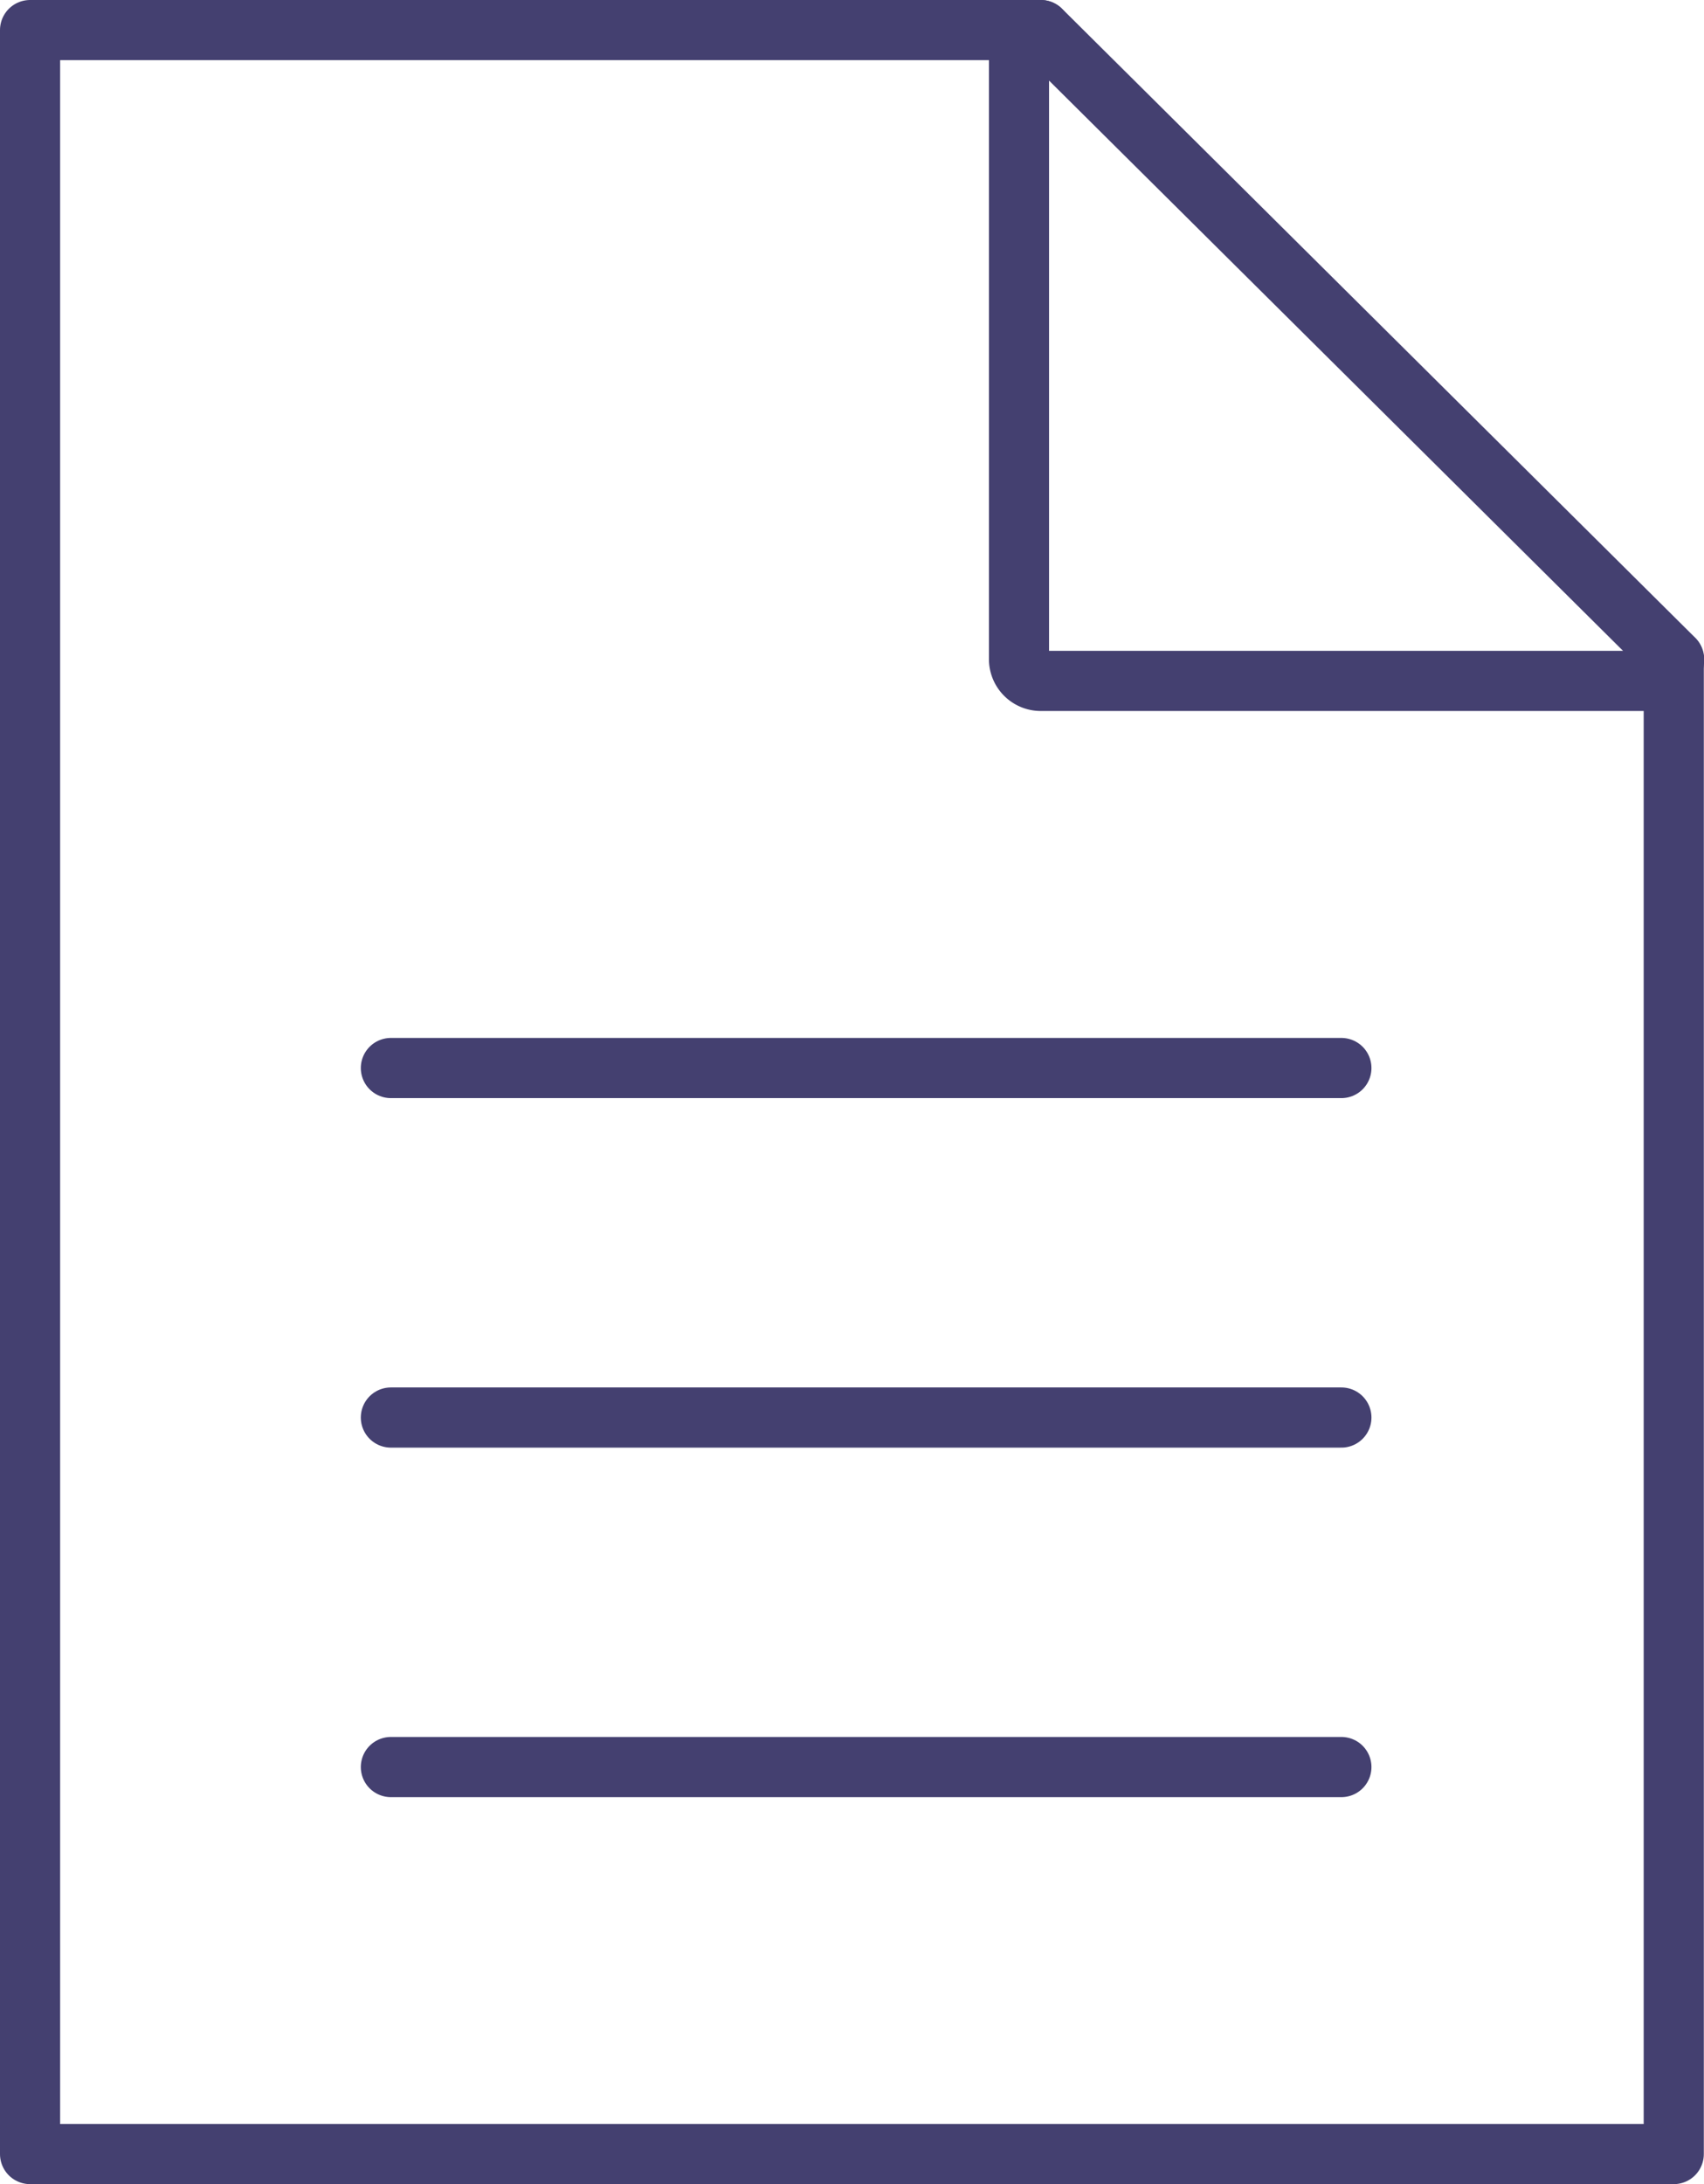 <svg xmlns="http://www.w3.org/2000/svg" width="28.336" height="36.295" viewBox="0 0 28.336 36.295">
  <g id="file-icon-iconfinder-icon" transform="translate(0.5 0.5)">
    <g id="File_Icon" data-name="File Icon" transform="translate(0 0)">
      <path id="path1325" d="M51.8,15.08V39.921H24.467V4.626H41.273" transform="translate(-24.467 -4.626)" fill="none" stroke="#444070" stroke-linecap="round" stroke-linejoin="round" stroke-miterlimit="6.2" stroke-width="1"/>
      <path id="rect1297" d="M116.962,15.441H106.8a.362.362,0,0,1-.364-.361V4.987a.362.362,0,0,1,.364-.361l10.53,10.454a.362.362,0,0,1-.364.361Z" transform="translate(-89.991 -4.626)" fill="none" stroke="#444070" stroke-linecap="round" stroke-linejoin="round" stroke-width="1"/>
      <path id="path1343" d="M54.379,119.566H70.185" transform="translate(-48.379 -96.51)" fill="none" stroke="#444070" stroke-linecap="round" stroke-linejoin="round" stroke-width="1"/>
      <path id="path1345" d="M54.379,90.61H70.185" transform="translate(-48.379 -73.362)" fill="none" stroke="#444070" stroke-linecap="round" stroke-linejoin="round" stroke-width="1"/>
      <path id="path1347" d="M54.379,148.522H70.185" transform="translate(-48.379 -119.658)" fill="none" stroke="#444070" stroke-linecap="round" stroke-linejoin="round" stroke-width="1"/>
    </g>
  </g>
</svg>
